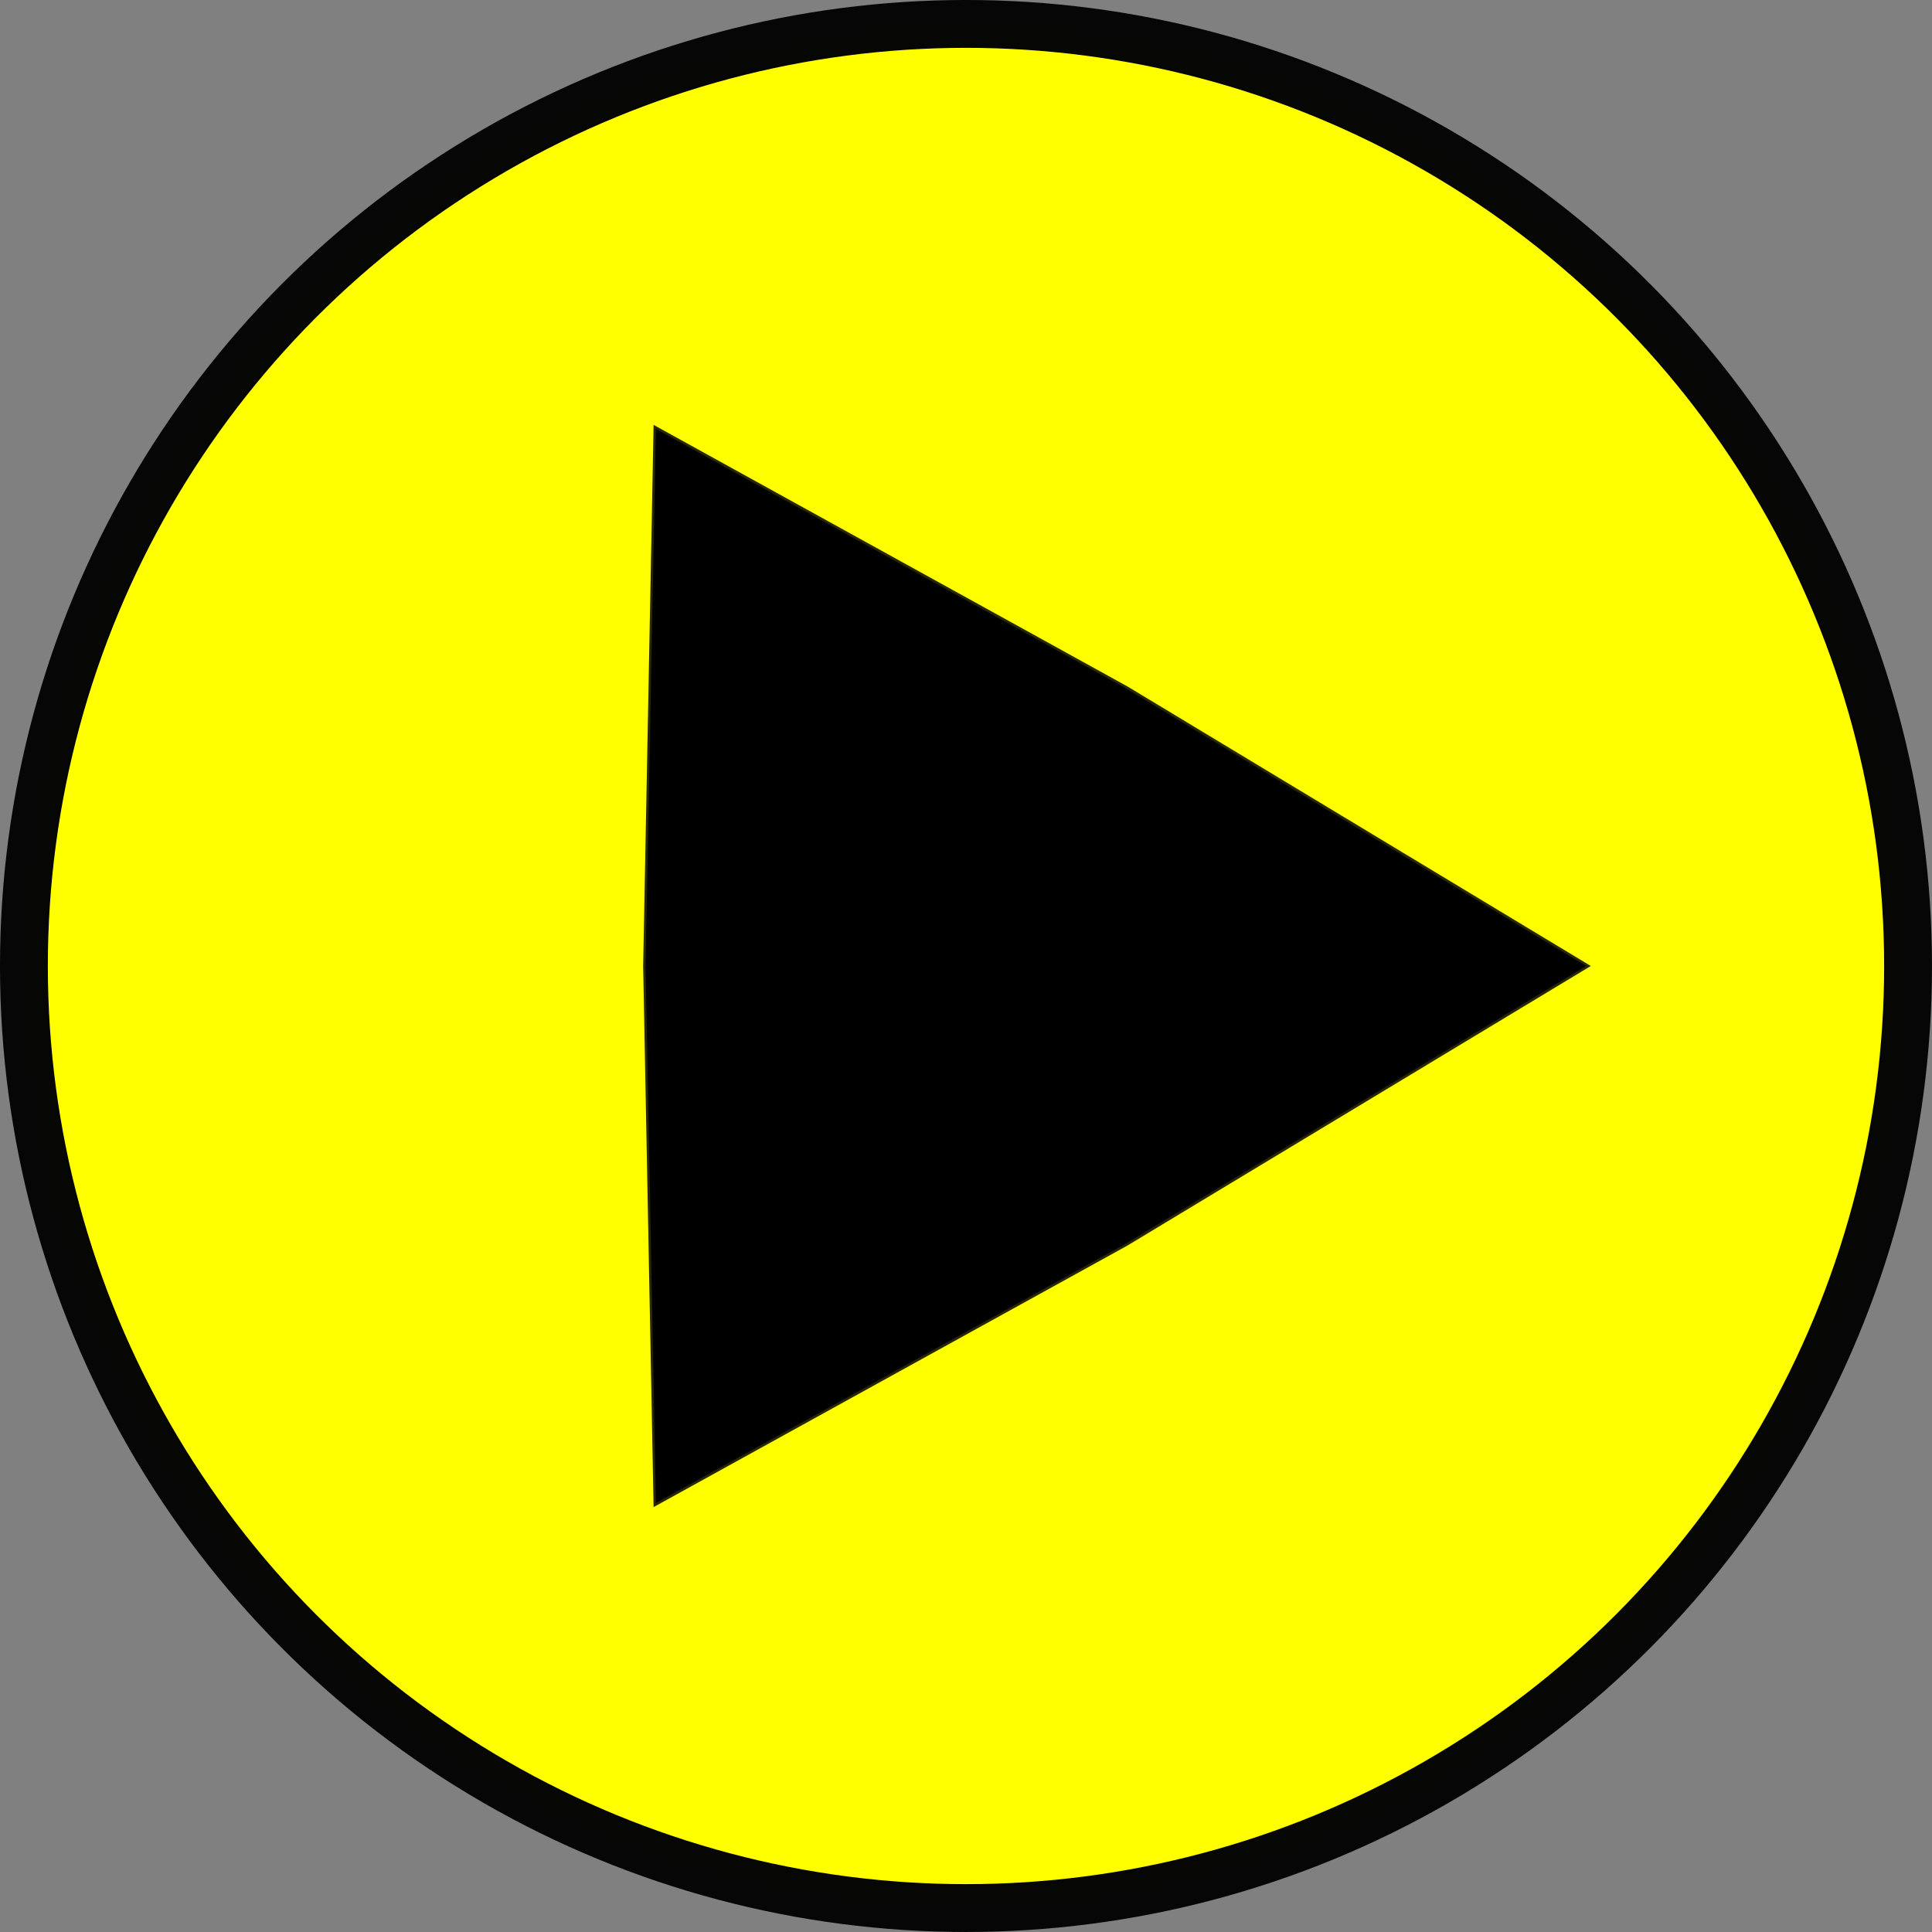 <?xml version="1.0" encoding="UTF-8" standalone="no"?>
<!-- Created with Inkscape (http://www.inkscape.org/) -->

<svg
   xmlns:osb="http://www.openswatchbook.org/uri/2009/osb"
   xmlns:dc="http://purl.org/dc/elements/1.1/"
   xmlns:cc="http://creativecommons.org/ns#"
   xmlns:rdf="http://www.w3.org/1999/02/22-rdf-syntax-ns#"
   xmlns:svg="http://www.w3.org/2000/svg"
   xmlns="http://www.w3.org/2000/svg"
   xmlns:sodipodi="http://sodipodi.sourceforge.net/DTD/sodipodi-0.dtd"
   xmlns:inkscape="http://www.inkscape.org/namespaces/inkscape"
   width="105.421mm"
   height="105.421mm"
   viewBox="0 0 105.421 105.421"
   version="1.1"
   id="svg8"
   sodipodi:docname="play.svg"
   inkscape:version="0.92.3 (2405546, 2018-03-11)">
  <rect x="0" y="0" width="105.421" height="105.421" fill="#808080" stroke="none"/>
  <defs
     id="defs2">
    <linearGradient
       id="linearGradient2282"
       osb:paint="solid">
      <stop
         style="stop-color:#000000;stop-opacity:1;"
         offset="0"
         id="stop2280" />
    </linearGradient>
  </defs>
  <sodipodi:namedview
     id="base"
     pagecolor="#ffffff"
     bordercolor="#666666"
     borderopacity="1.0"
     inkscape:pageopacity="0.0"
     inkscape:pageshadow="2"
     inkscape:zoom="0.7"
     inkscape:cx="743.63933"
     inkscape:cy="140.53056"
     inkscape:document-units="mm"
     inkscape:current-layer="layer1"
     showgrid="false"
     inkscape:snap-object-midpoints="true"
     inkscape:window-width="1366"
     inkscape:window-height="703"
     inkscape:window-x="0"
     inkscape:window-y="34"
     inkscape:window-maximized="1"
     borderlayer="true"
     fit-margin-top="0"
     fit-margin-left="0"
     fit-margin-right="0"
     fit-margin-bottom="0" />
  <g
     inkscape:label="Capa 1"
     inkscape:groupmode="layer"
     id="layer1"
     transform="translate(-0.885,-0.918)">
    <g
       id="g2326"
       transform="translate(-51.405,-94.872)">
      <circle
         r="51.405"
         cy="148.5"
         cx="105"
         id="path10"
         style="fill:#ffff00;fill-opacity:1;stroke:#060606;stroke-width:2.611;stroke-linecap:round;stroke-linejoin:miter;stroke-miterlimit:4;stroke-dasharray:none;stroke-opacity:0.993;paint-order:stroke fill markers" />
      <path
         inkscape:transform-center-y="-1.0992315e-06"
         inkscape:transform-center-x="-8.1769721"
         d="M 138.837,148.5 113.742,163.641 88.082,177.804 87.517,148.5 l 0.565,-29.304 25.66,14.163 z"
         inkscape:randomized="0"
         inkscape:rounded="0"
         inkscape:flatsided="false"
         sodipodi:arg2="1.0471976"
         sodipodi:arg1="0"
         sodipodi:r2="17.483017"
         sodipodi:r1="33.836964"
         sodipodi:cy="148.5"
         sodipodi:cx="105"
         sodipodi:sides="3"
         id="path820"
         style="fill:#000000;fill-opacity:1;stroke:#000000;stroke-width:0.265;stroke-miterlimit:4;stroke-dasharray:none;stroke-opacity:0.846"
         sodipodi:type="star" />
    </g>
  </g>
</svg>
